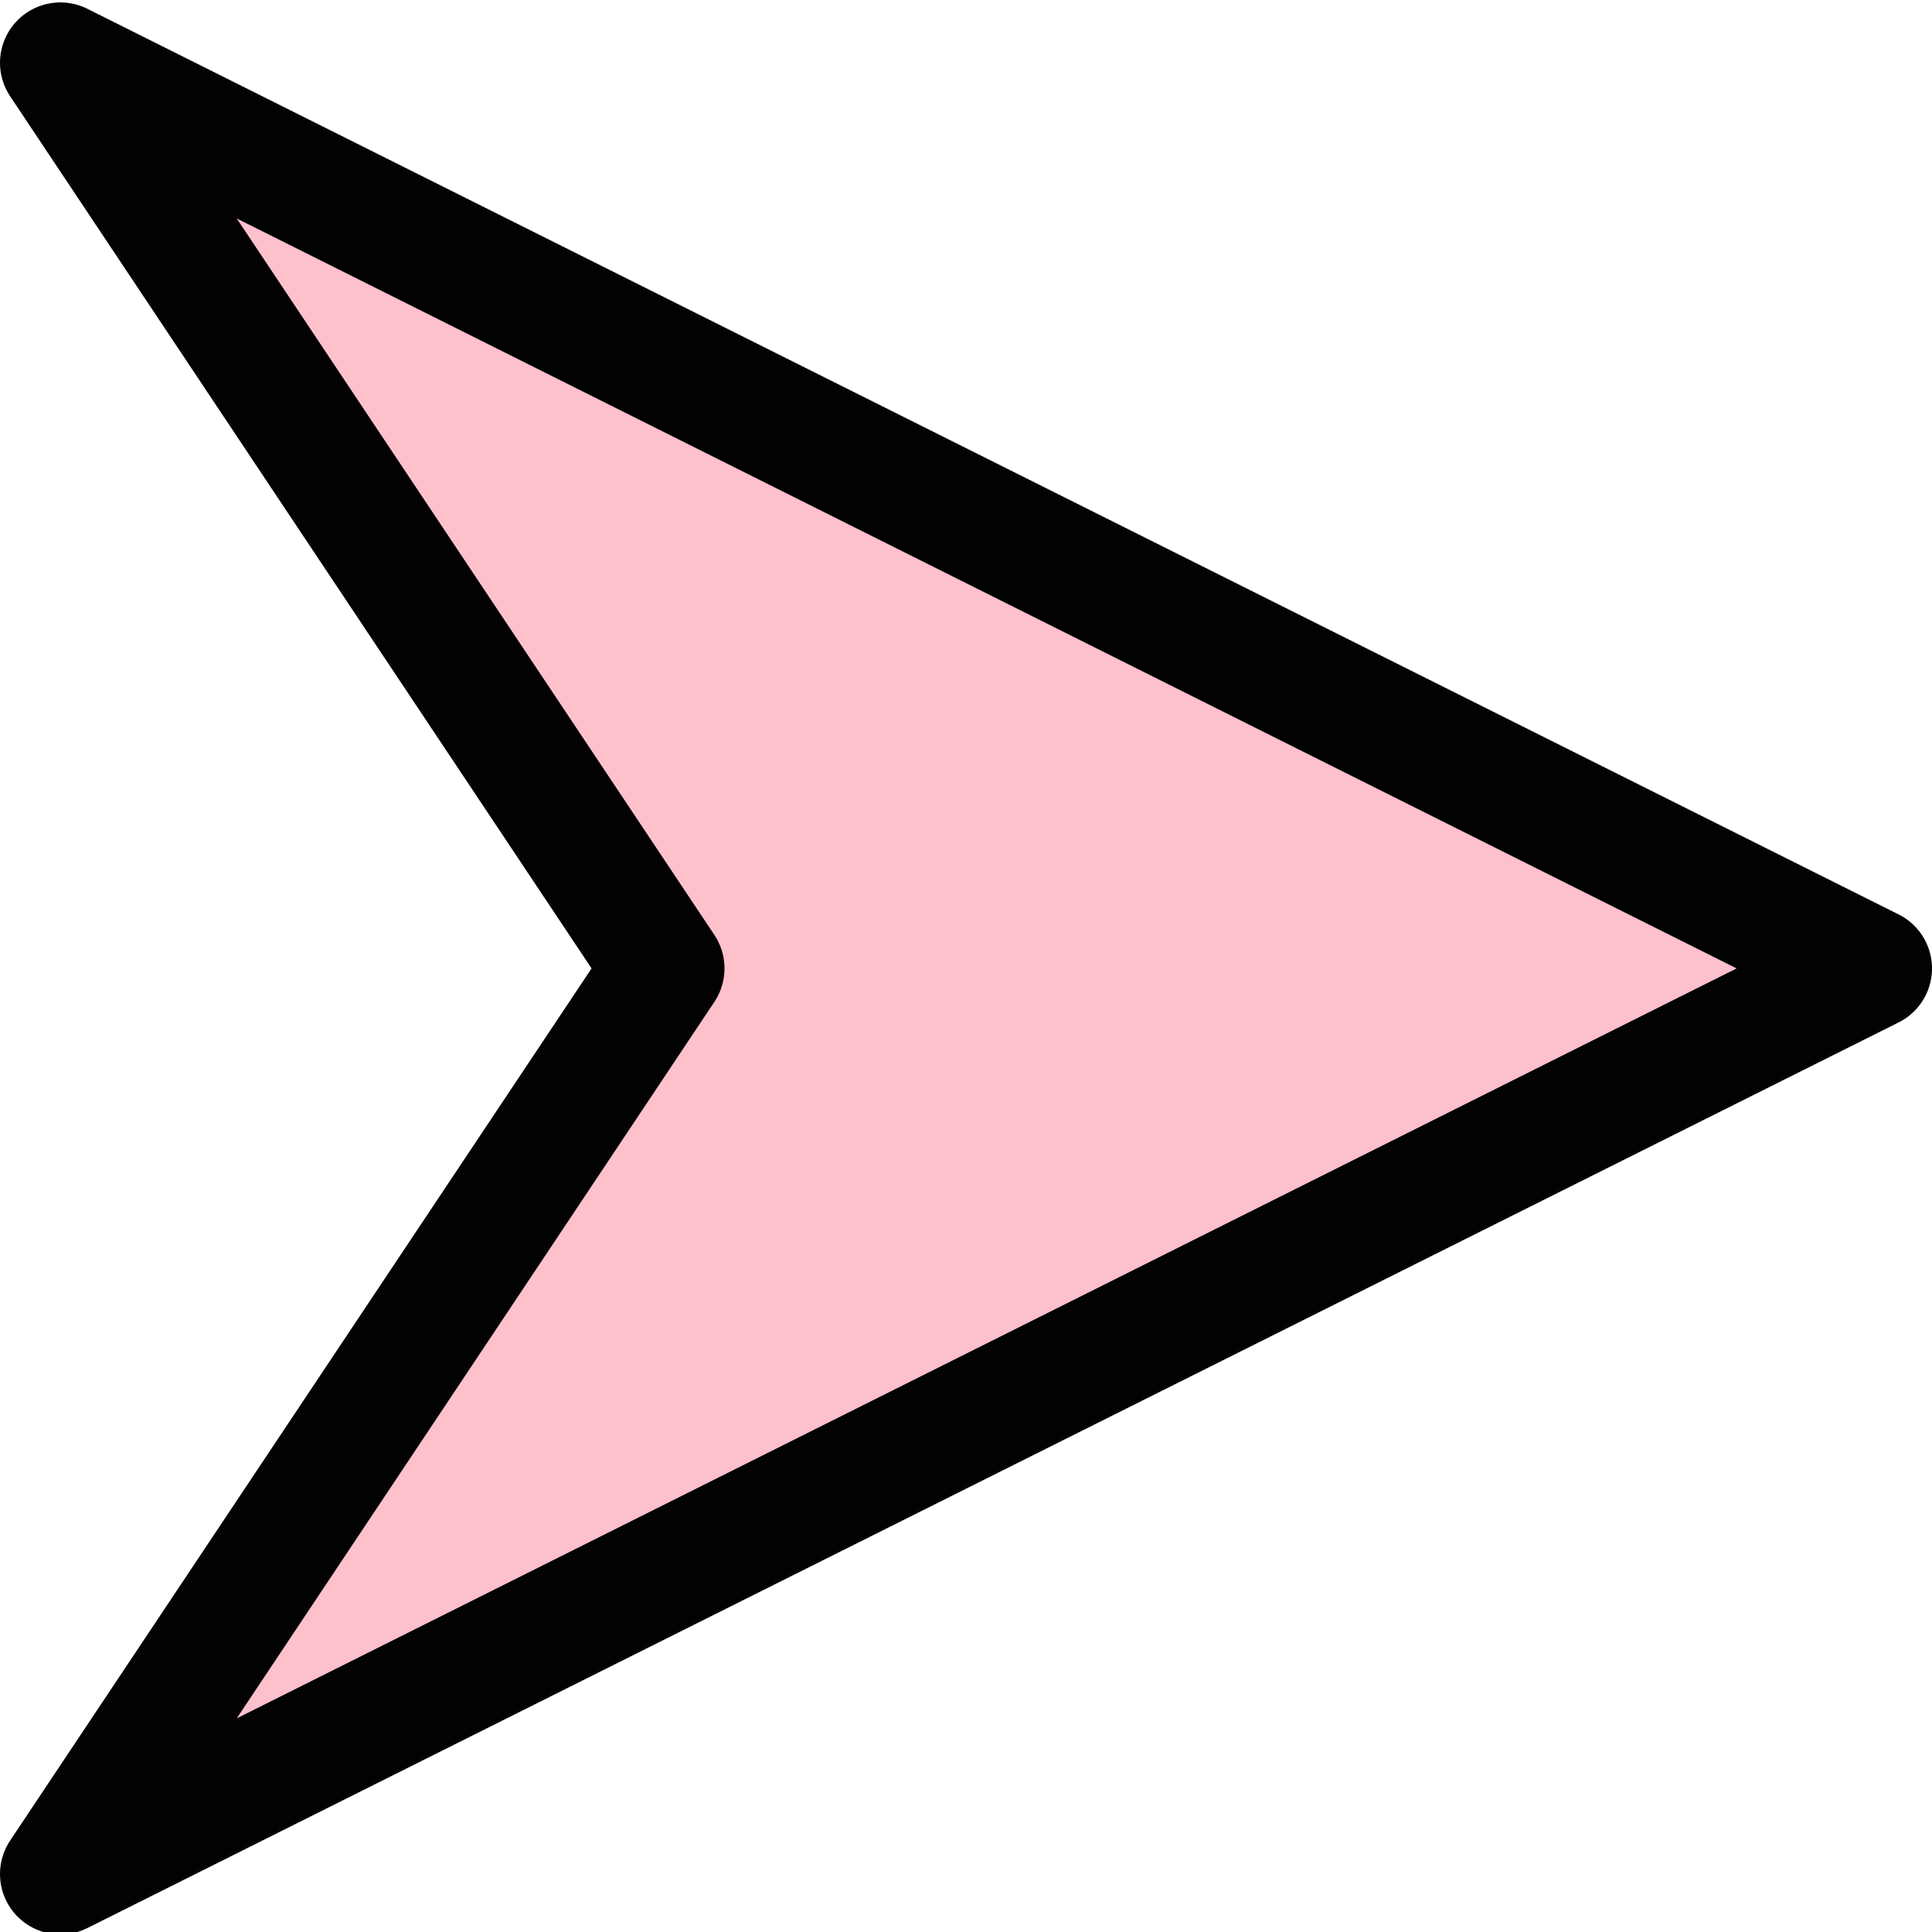 <?xml version="1.0" encoding="utf-8"?>
<!-- Generator: Adobe Illustrator 21.0.0, SVG Export Plug-In . SVG Version: 6.00 Build 0)  -->
<svg version="1.1"
	 id="svg2" inkscape:export-filename="/home/soeb/arrows_bg.png" inkscape:export-xdpi="91.836731" inkscape:export-ydpi="91.836731" inkscape:output_extension="org.inkscape.output.svg.inkscape" inkscape:version="0.46" sodipodi:docname="arrows_bgleft.svg" sodipodi:version="0.32" xmlns:cc="http://creativecommons.org/ns#" xmlns:dc="http://purl.org/dc/elements/1.1/" xmlns:inkscape="http://www.inkscape.org/namespaces/inkscape" xmlns:ns1="http://sozi.baierouge.fr" xmlns:rdf="http://www.w3.org/1999/02/22-rdf-syntax-ns#" xmlns:sodipodi="http://sodipodi.sourceforge.net/DTD/sodipodi-0.dtd" xmlns:svg="http://www.w3.org/2000/svg"
	 xmlns="http://www.w3.org/2000/svg" xmlns:xlink="http://www.w3.org/1999/xlink" x="0px" y="0px" viewBox="0 0 32 32"
	 style="enable-background:new 0 0 32 32;" xml:space="preserve">
<style type="text/css">
	.st0{fill:#FEC1CC;stroke:#020202;stroke-width:2;stroke-linecap:round;stroke-linejoin:round;}
</style>
<sodipodi:namedview  bordercolor="#666666" borderopacity="1.0" gridtolerance="10000" guidetolerance="10" id="base" inkscape:current-layer="layer1" inkscape:cx="-41.615658" inkscape:cy="39.396493" inkscape:document-units="px" inkscape:pageopacity="0.0" inkscape:pageshadow="2" inkscape:window-height="949" inkscape:window-width="1280" inkscape:window-x="0" inkscape:window-y="25" inkscape:zoom="5.6568542" objecttolerance="10" pagecolor="#ffffff" showgrid="false">
	</sodipodi:namedview>
<g id="layer1" transform="translate(-103 -211.36)" inkscape:groupmode="layer" inkscape:label="Layer 1">
	<path id="path6250" sodipodi:nodetypes="ccccc" class="st0" d="M114,227.4l-10-15l30,15l-30,15L114,227.4z"/>
</g>
</svg>
